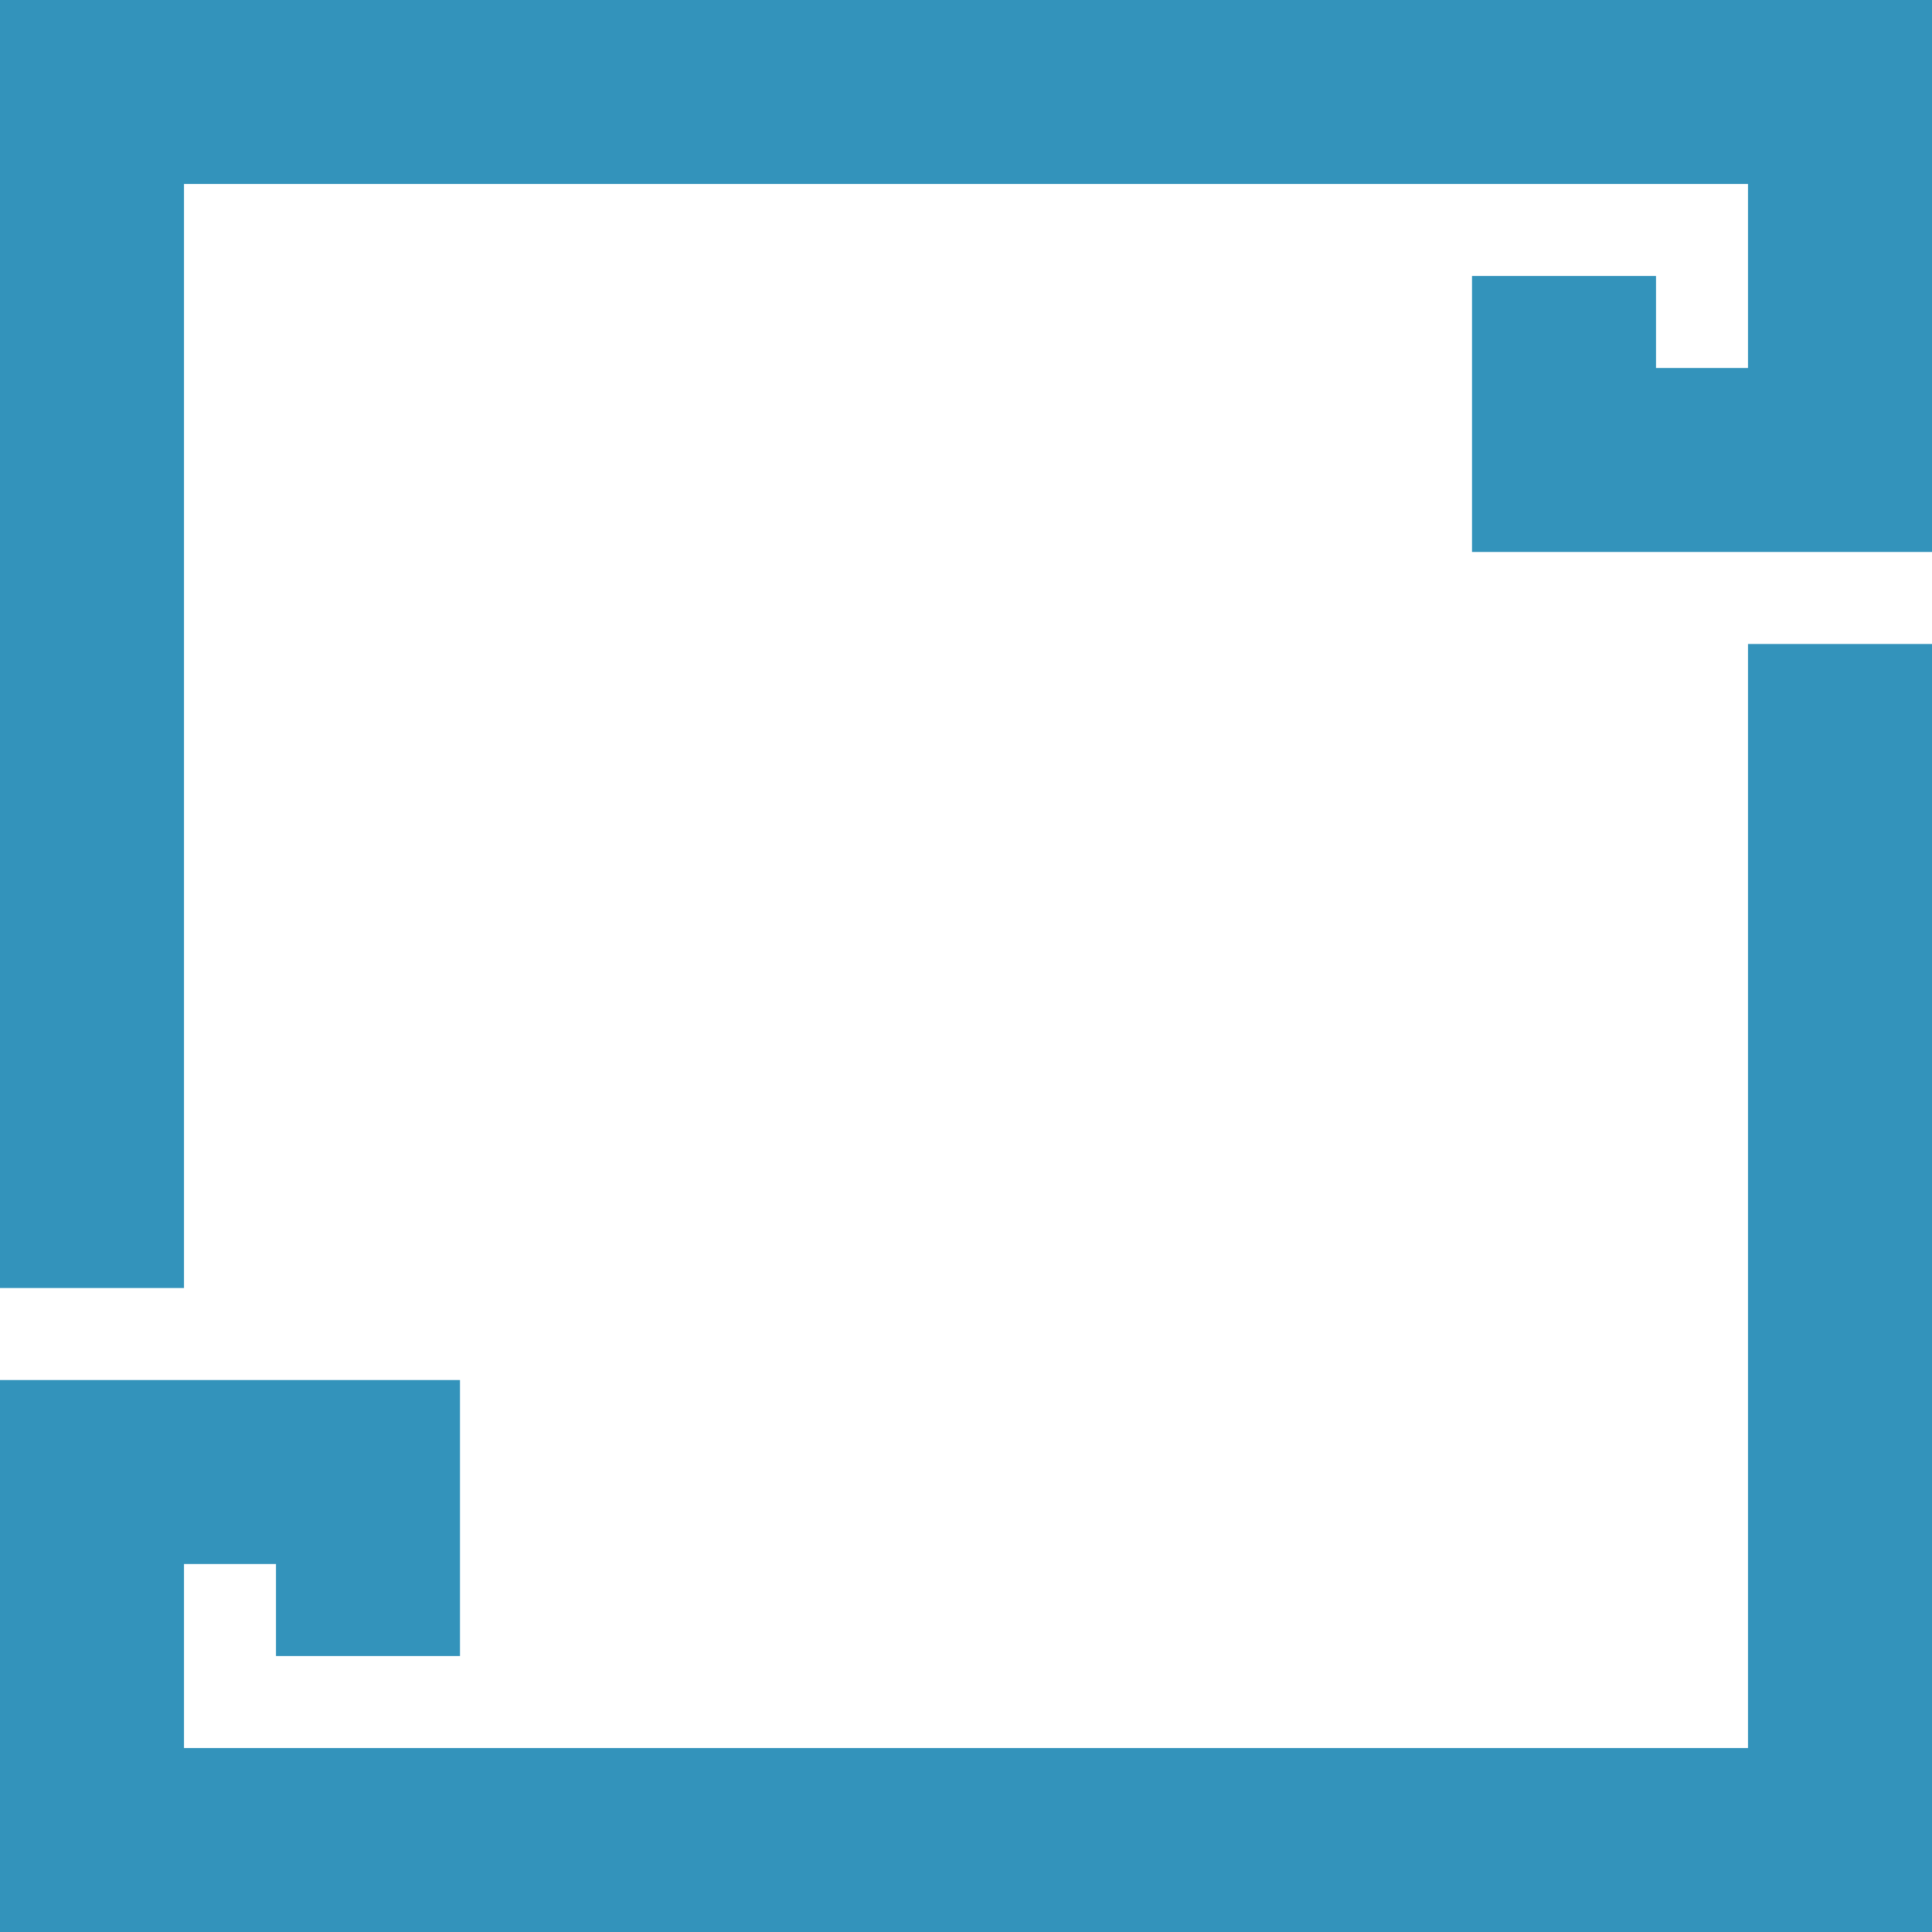 <svg xmlns="http://www.w3.org/2000/svg" width="84" height="84" viewBox="0 0 84 84">
  <defs>
    <style>
      .cls-1 {
        fill: #3393bb;
        fill-rule: evenodd;
      }
    </style>
  </defs>
  <path class="cls-1" d="M0,84V60H20V72H12V68H8v8H76V28h8V84H0ZM84,0V24H64V12h8v4h4V8H8V56H0V0H84Z"/>
</svg>